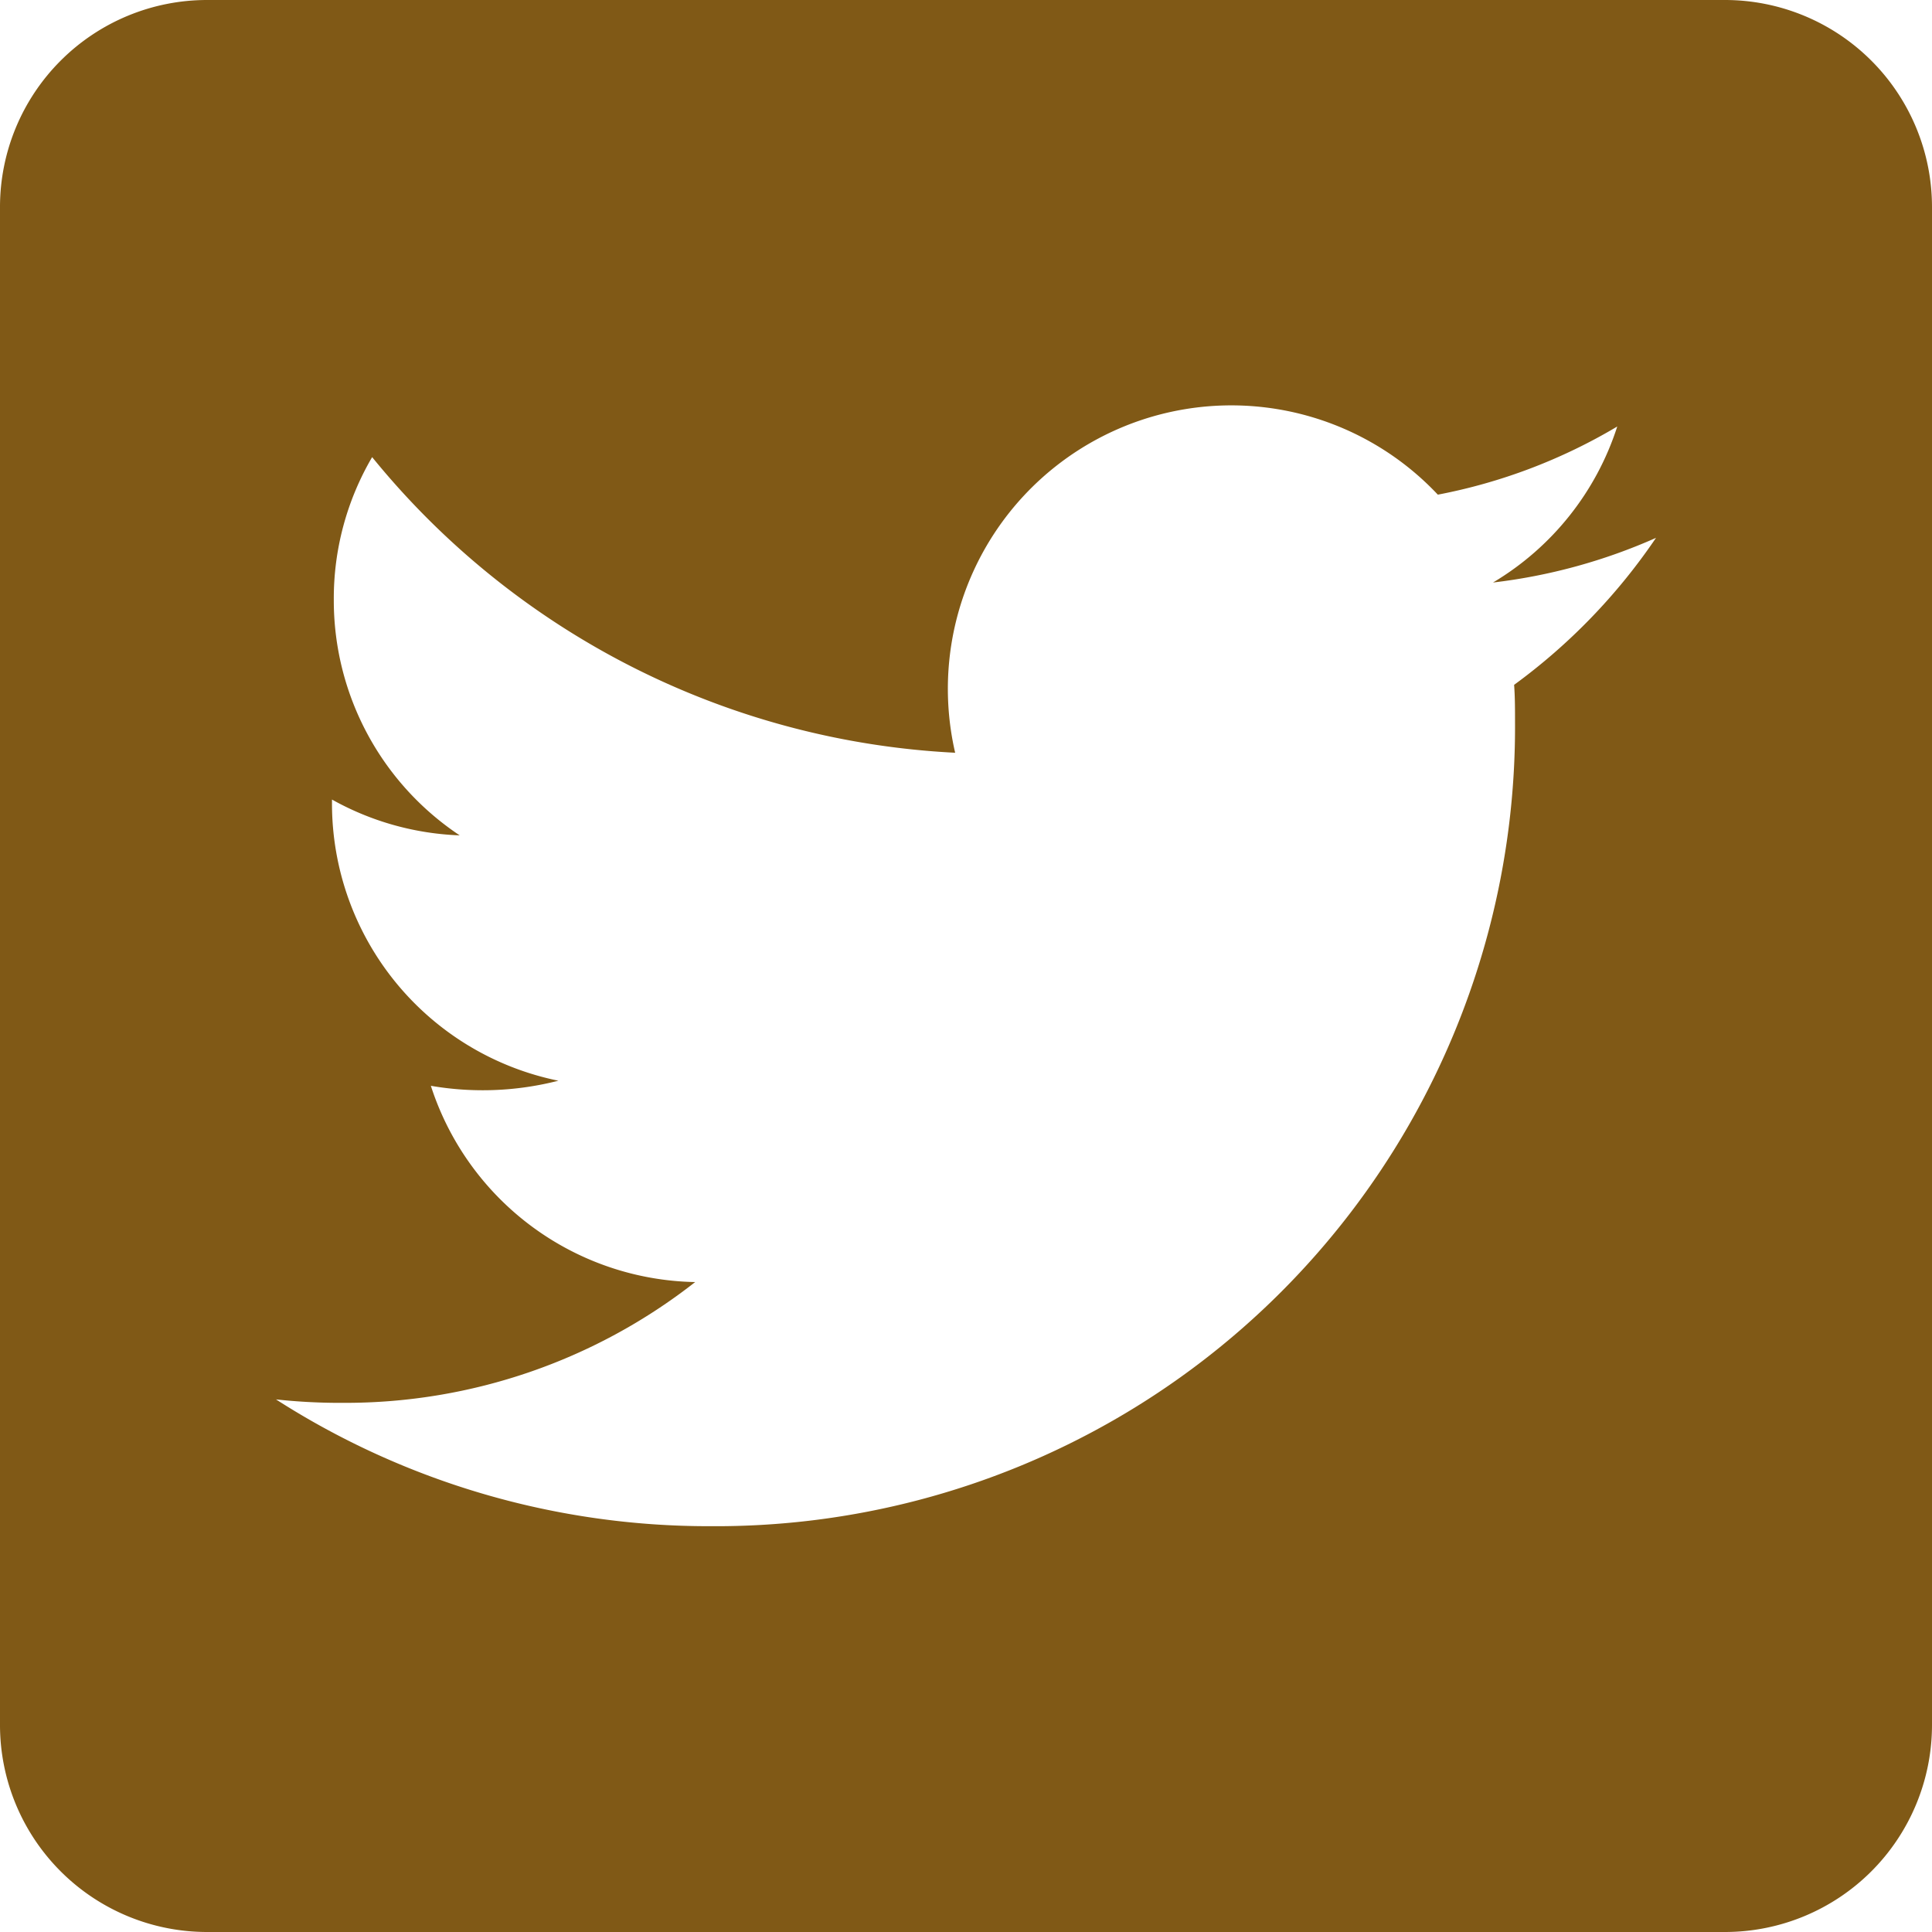 <svg xmlns="http://www.w3.org/2000/svg" width="23.528" height="23.528" viewBox="0 0 23.528 23.528">
  <path id="Icon_awesome-twitter-square" data-name="Icon awesome-twitter-square" d="M21.007,2.25H2.521A2.522,2.522,0,0,0,0,4.771V23.257a2.522,2.522,0,0,0,2.521,2.521H21.007a2.522,2.522,0,0,0,2.521-2.521V4.771A2.522,2.522,0,0,0,21.007,2.25Zm-2.568,8.34c.011.147.011.3.011.446a9.733,9.733,0,0,1-9.8,9.8,9.755,9.755,0,0,1-5.289-1.544,7.256,7.256,0,0,0,.83.042,6.906,6.906,0,0,0,4.275-1.471,3.449,3.449,0,0,1-3.219-2.39A3.712,3.712,0,0,0,6.8,15.411a3.445,3.445,0,0,1-2.757-3.382v-.042a3.442,3.442,0,0,0,1.555.436A3.437,3.437,0,0,1,4.065,9.555a3.4,3.4,0,0,1,.467-1.738,9.78,9.78,0,0,0,7.1,3.6A3.452,3.452,0,0,1,17.51,8.274a6.749,6.749,0,0,0,2.185-.83,3.435,3.435,0,0,1-1.513,1.9A6.855,6.855,0,0,0,20.167,8.8,7.25,7.25,0,0,1,18.439,10.59Z" transform="translate(0 -2.25)" fill="#805916"/>
</svg>
